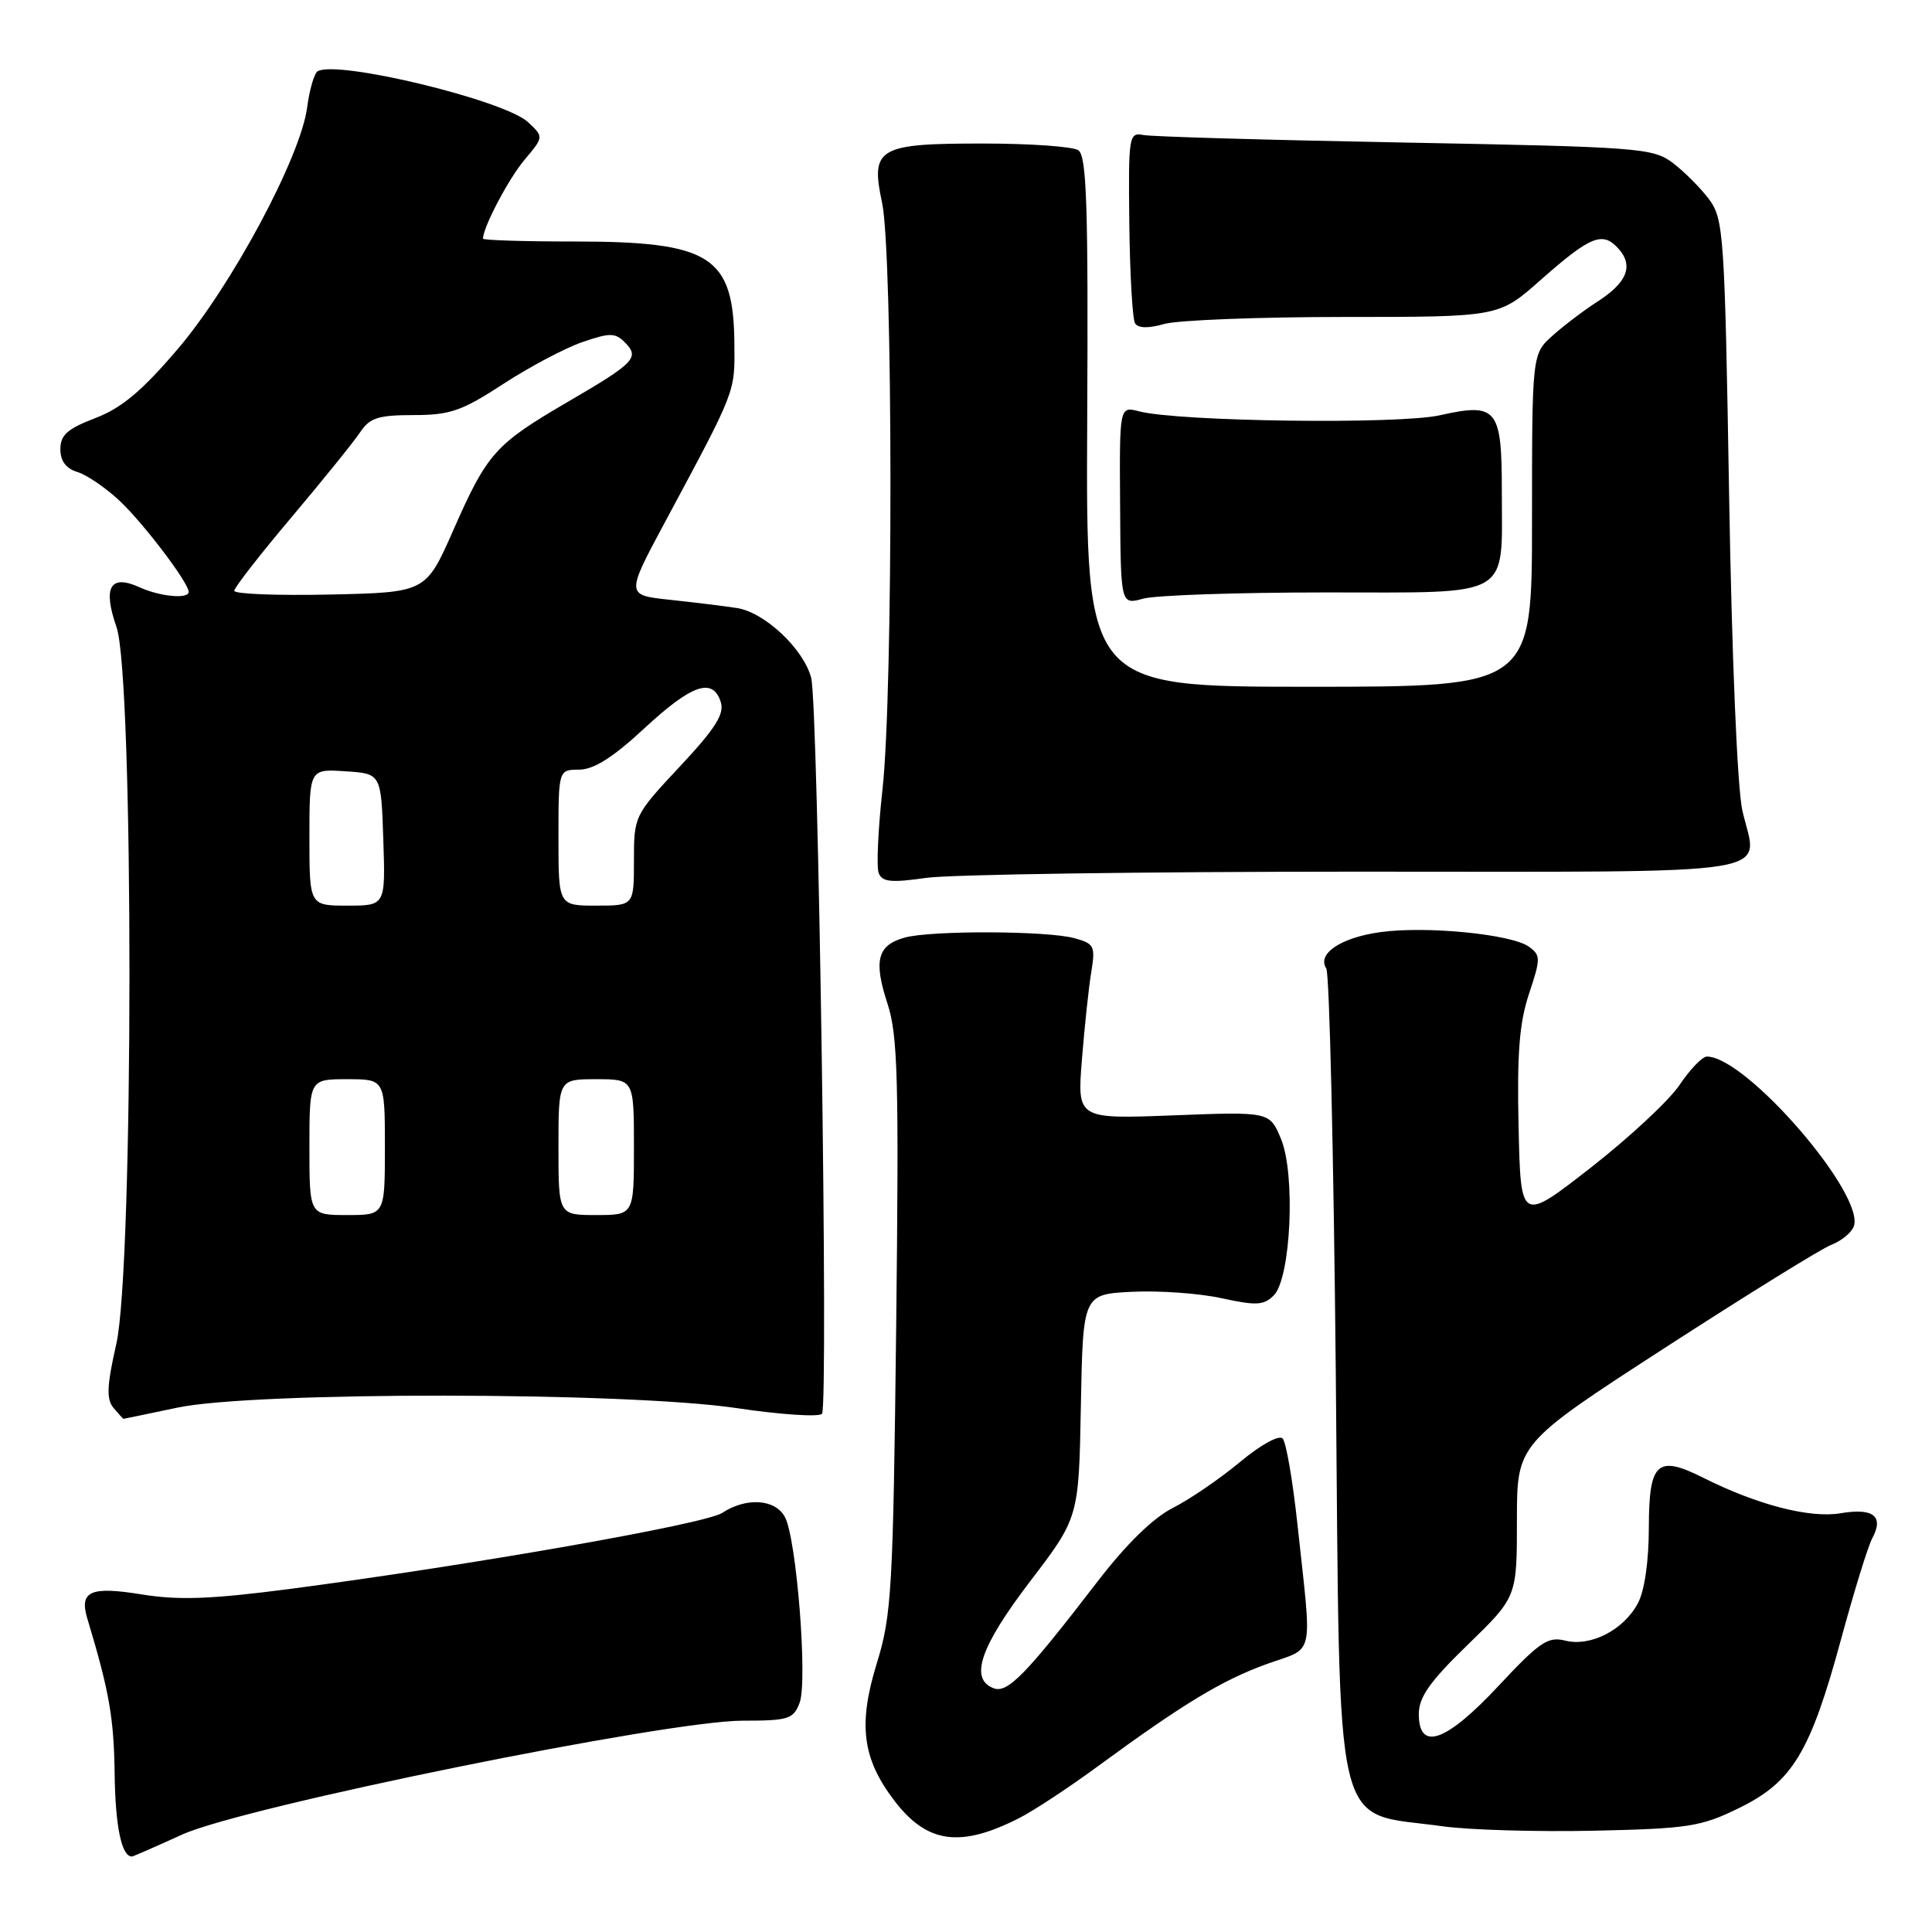 <?xml version="1.0" encoding="UTF-8" standalone="no"?>
<!DOCTYPE svg PUBLIC "-//W3C//DTD SVG 1.1//EN" "http://www.w3.org/Graphics/SVG/1.1/DTD/svg11.dtd" >
<svg xmlns="http://www.w3.org/2000/svg" xmlns:xlink="http://www.w3.org/1999/xlink" version="1.1" viewBox="0 0 256 256">
 <g >
 <path fill="currentColor"
d=" M 24.16 243.08 C 32.33 239.38 88.34 228.00 98.40 228.00 C 104.47 228.00 105.13 227.79 105.95 225.64 C 107.04 222.77 105.55 203.90 104.01 201.02 C 102.73 198.62 98.89 198.37 95.69 200.47 C 93.42 201.95 62.47 207.39 38.28 210.56 C 27.97 211.90 23.68 212.06 18.78 211.27 C 11.97 210.16 10.47 210.83 11.58 214.50 C 14.47 224.08 15.09 227.60 15.19 235.00 C 15.28 242.03 16.11 246.00 17.48 246.00 C 17.62 246.00 20.62 244.69 24.16 243.08 Z  M 135.00 240.93 C 136.93 239.96 141.65 236.85 145.50 234.02 C 156.81 225.73 161.94 222.63 167.89 220.48 C 174.29 218.18 173.87 220.09 171.92 202.00 C 171.30 196.22 170.42 191.10 169.96 190.61 C 169.48 190.10 167.05 191.44 164.31 193.72 C 161.66 195.93 157.67 198.66 155.42 199.80 C 152.79 201.13 149.25 204.59 145.42 209.57 C 135.93 221.92 133.50 224.41 131.65 223.70 C 128.43 222.46 129.88 218.22 136.47 209.57 C 142.95 201.09 142.95 201.09 143.22 186.29 C 143.50 171.50 143.50 171.50 150.00 171.17 C 153.57 170.99 158.91 171.37 161.87 172.02 C 166.45 173.02 167.46 172.97 168.78 171.65 C 171.05 169.37 171.69 155.58 169.73 150.89 C 168.23 147.30 168.23 147.30 155.48 147.79 C 142.73 148.28 142.73 148.28 143.36 140.39 C 143.71 136.05 144.26 130.83 144.60 128.80 C 145.16 125.36 145.00 125.03 142.35 124.31 C 138.71 123.32 123.32 123.27 119.86 124.24 C 116.25 125.25 115.73 127.29 117.60 133.00 C 118.97 137.20 119.12 143.02 118.75 175.68 C 118.34 210.71 118.15 214.01 116.18 220.40 C 113.68 228.51 114.26 233.03 118.50 238.59 C 122.82 244.26 127.22 244.88 135.00 240.93 Z  M 230.46 239.56 C 237.52 236.11 239.89 232.18 243.97 217.13 C 245.67 210.88 247.51 204.91 248.07 203.86 C 249.66 200.91 248.26 199.78 243.91 200.51 C 239.82 201.21 232.84 199.40 225.69 195.81 C 219.59 192.75 218.50 193.74 218.48 202.37 C 218.48 206.88 217.91 210.81 217.02 212.46 C 215.13 215.99 210.76 218.23 207.40 217.39 C 205.12 216.81 204.00 217.57 198.59 223.36 C 191.61 230.84 188.00 232.12 188.00 227.12 C 188.00 224.88 189.46 222.81 194.50 217.92 C 201.00 211.61 201.00 211.61 201.00 201.45 C 201.00 191.29 201.00 191.29 220.66 178.56 C 231.48 171.56 241.39 165.42 242.69 164.93 C 243.99 164.43 245.31 163.35 245.63 162.52 C 247.23 158.35 231.38 140.00 226.17 140.00 C 225.57 140.00 223.94 141.69 222.56 143.75 C 221.18 145.81 215.87 150.75 210.77 154.73 C 201.50 161.96 201.50 161.96 201.22 149.33 C 201.00 139.63 201.32 135.54 202.60 131.69 C 204.16 127.00 204.16 126.59 202.60 125.45 C 200.33 123.79 189.01 122.67 182.92 123.51 C 177.67 124.23 174.47 126.38 175.74 128.33 C 176.16 128.97 176.72 153.15 177.00 182.05 C 177.60 244.96 176.40 239.92 191.22 242.00 C 194.67 242.48 203.67 242.74 211.21 242.58 C 223.76 242.30 225.39 242.05 230.46 239.56 Z  M 23.50 186.52 C 33.66 184.37 82.96 184.41 97.59 186.58 C 103.44 187.45 108.54 187.79 108.92 187.33 C 109.79 186.28 108.42 93.44 107.49 89.84 C 106.50 86.00 101.33 81.14 97.66 80.57 C 95.92 80.30 91.90 79.81 88.71 79.47 C 82.93 78.85 82.93 78.85 88.12 69.17 C 97.59 51.52 97.37 52.08 97.31 45.51 C 97.20 33.91 94.20 32.00 76.03 32.00 C 69.41 32.00 64.00 31.83 64.00 31.62 C 64.00 30.12 67.38 23.70 69.49 21.19 C 72.06 18.14 72.06 18.14 69.96 16.18 C 66.83 13.27 44.60 7.90 42.08 9.45 C 41.64 9.72 41.01 11.87 40.70 14.23 C 39.83 20.83 30.69 37.88 23.55 46.25 C 18.82 51.80 16.11 54.07 12.63 55.40 C 8.94 56.81 8.00 57.64 8.00 59.52 C 8.00 61.08 8.75 62.09 10.25 62.54 C 11.49 62.92 14.01 64.63 15.85 66.36 C 19.03 69.35 25.00 77.22 25.00 78.43 C 25.00 79.41 21.21 79.05 18.52 77.83 C 14.60 76.04 13.59 77.78 15.44 83.10 C 17.74 89.72 17.72 167.93 15.41 178.09 C 14.16 183.60 14.08 185.39 15.03 186.54 C 15.70 187.34 16.30 188.00 16.37 188.00 C 16.44 188.00 19.65 187.33 23.50 186.52 Z  M 179.76 115.50 C 237.47 115.50 232.89 116.22 230.88 107.44 C 230.21 104.56 229.48 87.22 229.12 65.82 C 228.53 30.85 228.40 29.02 226.44 26.38 C 225.30 24.87 223.13 22.70 221.62 21.56 C 219.01 19.61 217.11 19.47 186.18 18.89 C 168.21 18.56 152.60 18.11 151.50 17.89 C 149.58 17.52 149.51 18.00 149.64 29.67 C 149.72 36.36 150.06 42.29 150.40 42.84 C 150.81 43.50 152.16 43.53 154.26 42.93 C 156.03 42.42 166.74 42.00 178.04 42.00 C 198.60 42.00 198.60 42.00 204.05 37.18 C 210.73 31.27 212.34 30.61 214.43 32.92 C 216.50 35.21 215.62 37.43 211.65 39.98 C 209.92 41.09 207.26 43.10 205.75 44.45 C 203.00 46.90 203.00 46.90 203.00 68.95 C 203.00 91.00 203.00 91.00 173.44 91.00 C 143.89 91.00 143.89 91.00 144.06 55.88 C 144.21 27.09 143.99 20.61 142.87 19.90 C 142.12 19.42 136.52 19.02 130.44 19.02 C 116.33 19.00 115.32 19.58 116.88 26.87 C 118.33 33.64 118.37 91.76 116.93 104.64 C 116.35 109.91 116.12 114.87 116.43 115.68 C 116.89 116.87 118.07 116.99 122.75 116.32 C 125.91 115.87 151.57 115.50 179.76 115.50 Z  M 175.70 78.50 C 200.64 78.50 199.00 79.44 199.00 65.08 C 199.00 54.10 198.37 53.33 190.77 55.03 C 185.31 56.25 156.14 55.87 150.92 54.50 C 148.33 53.83 148.33 53.83 148.42 66.99 C 148.50 80.15 148.50 80.15 151.50 79.32 C 153.15 78.87 164.04 78.50 175.70 78.50 Z  M 41.00 152.00 C 41.00 143.00 41.00 143.00 46.00 143.00 C 51.00 143.00 51.00 143.00 51.00 152.00 C 51.00 161.00 51.00 161.00 46.00 161.00 C 41.00 161.00 41.00 161.00 41.00 152.00 Z  M 74.00 152.00 C 74.00 143.00 74.00 143.00 79.00 143.00 C 84.00 143.00 84.00 143.00 84.00 152.00 C 84.00 161.00 84.00 161.00 79.00 161.00 C 74.00 161.00 74.00 161.00 74.00 152.00 Z  M 41.00 110.95 C 41.00 101.89 41.00 101.89 45.75 102.20 C 50.50 102.50 50.50 102.50 50.79 111.25 C 51.08 120.00 51.08 120.00 46.04 120.00 C 41.00 120.00 41.00 120.00 41.00 110.95 Z  M 74.00 111.00 C 74.00 102.00 74.00 102.00 76.75 101.98 C 78.69 101.97 81.25 100.35 85.41 96.48 C 91.68 90.67 94.46 89.72 95.51 93.04 C 96.01 94.61 94.77 96.56 90.08 101.57 C 84.05 108.02 84.00 108.12 84.00 114.04 C 84.00 120.00 84.00 120.00 79.00 120.00 C 74.00 120.00 74.00 120.00 74.00 111.00 Z  M 31.04 78.28 C 31.05 77.85 34.48 73.45 38.66 68.50 C 42.83 63.55 46.92 58.49 47.74 57.25 C 48.99 55.37 50.13 55.00 54.80 55.00 C 59.62 55.00 61.20 54.46 66.68 50.88 C 70.15 48.62 74.87 46.12 77.16 45.33 C 80.79 44.08 81.51 44.08 82.78 45.35 C 84.80 47.37 84.14 48.06 75.29 53.22 C 65.61 58.86 64.57 60.02 60.07 70.24 C 56.43 78.50 56.43 78.50 43.72 78.78 C 36.72 78.93 31.02 78.71 31.04 78.28 Z "/>
</g>
</svg>